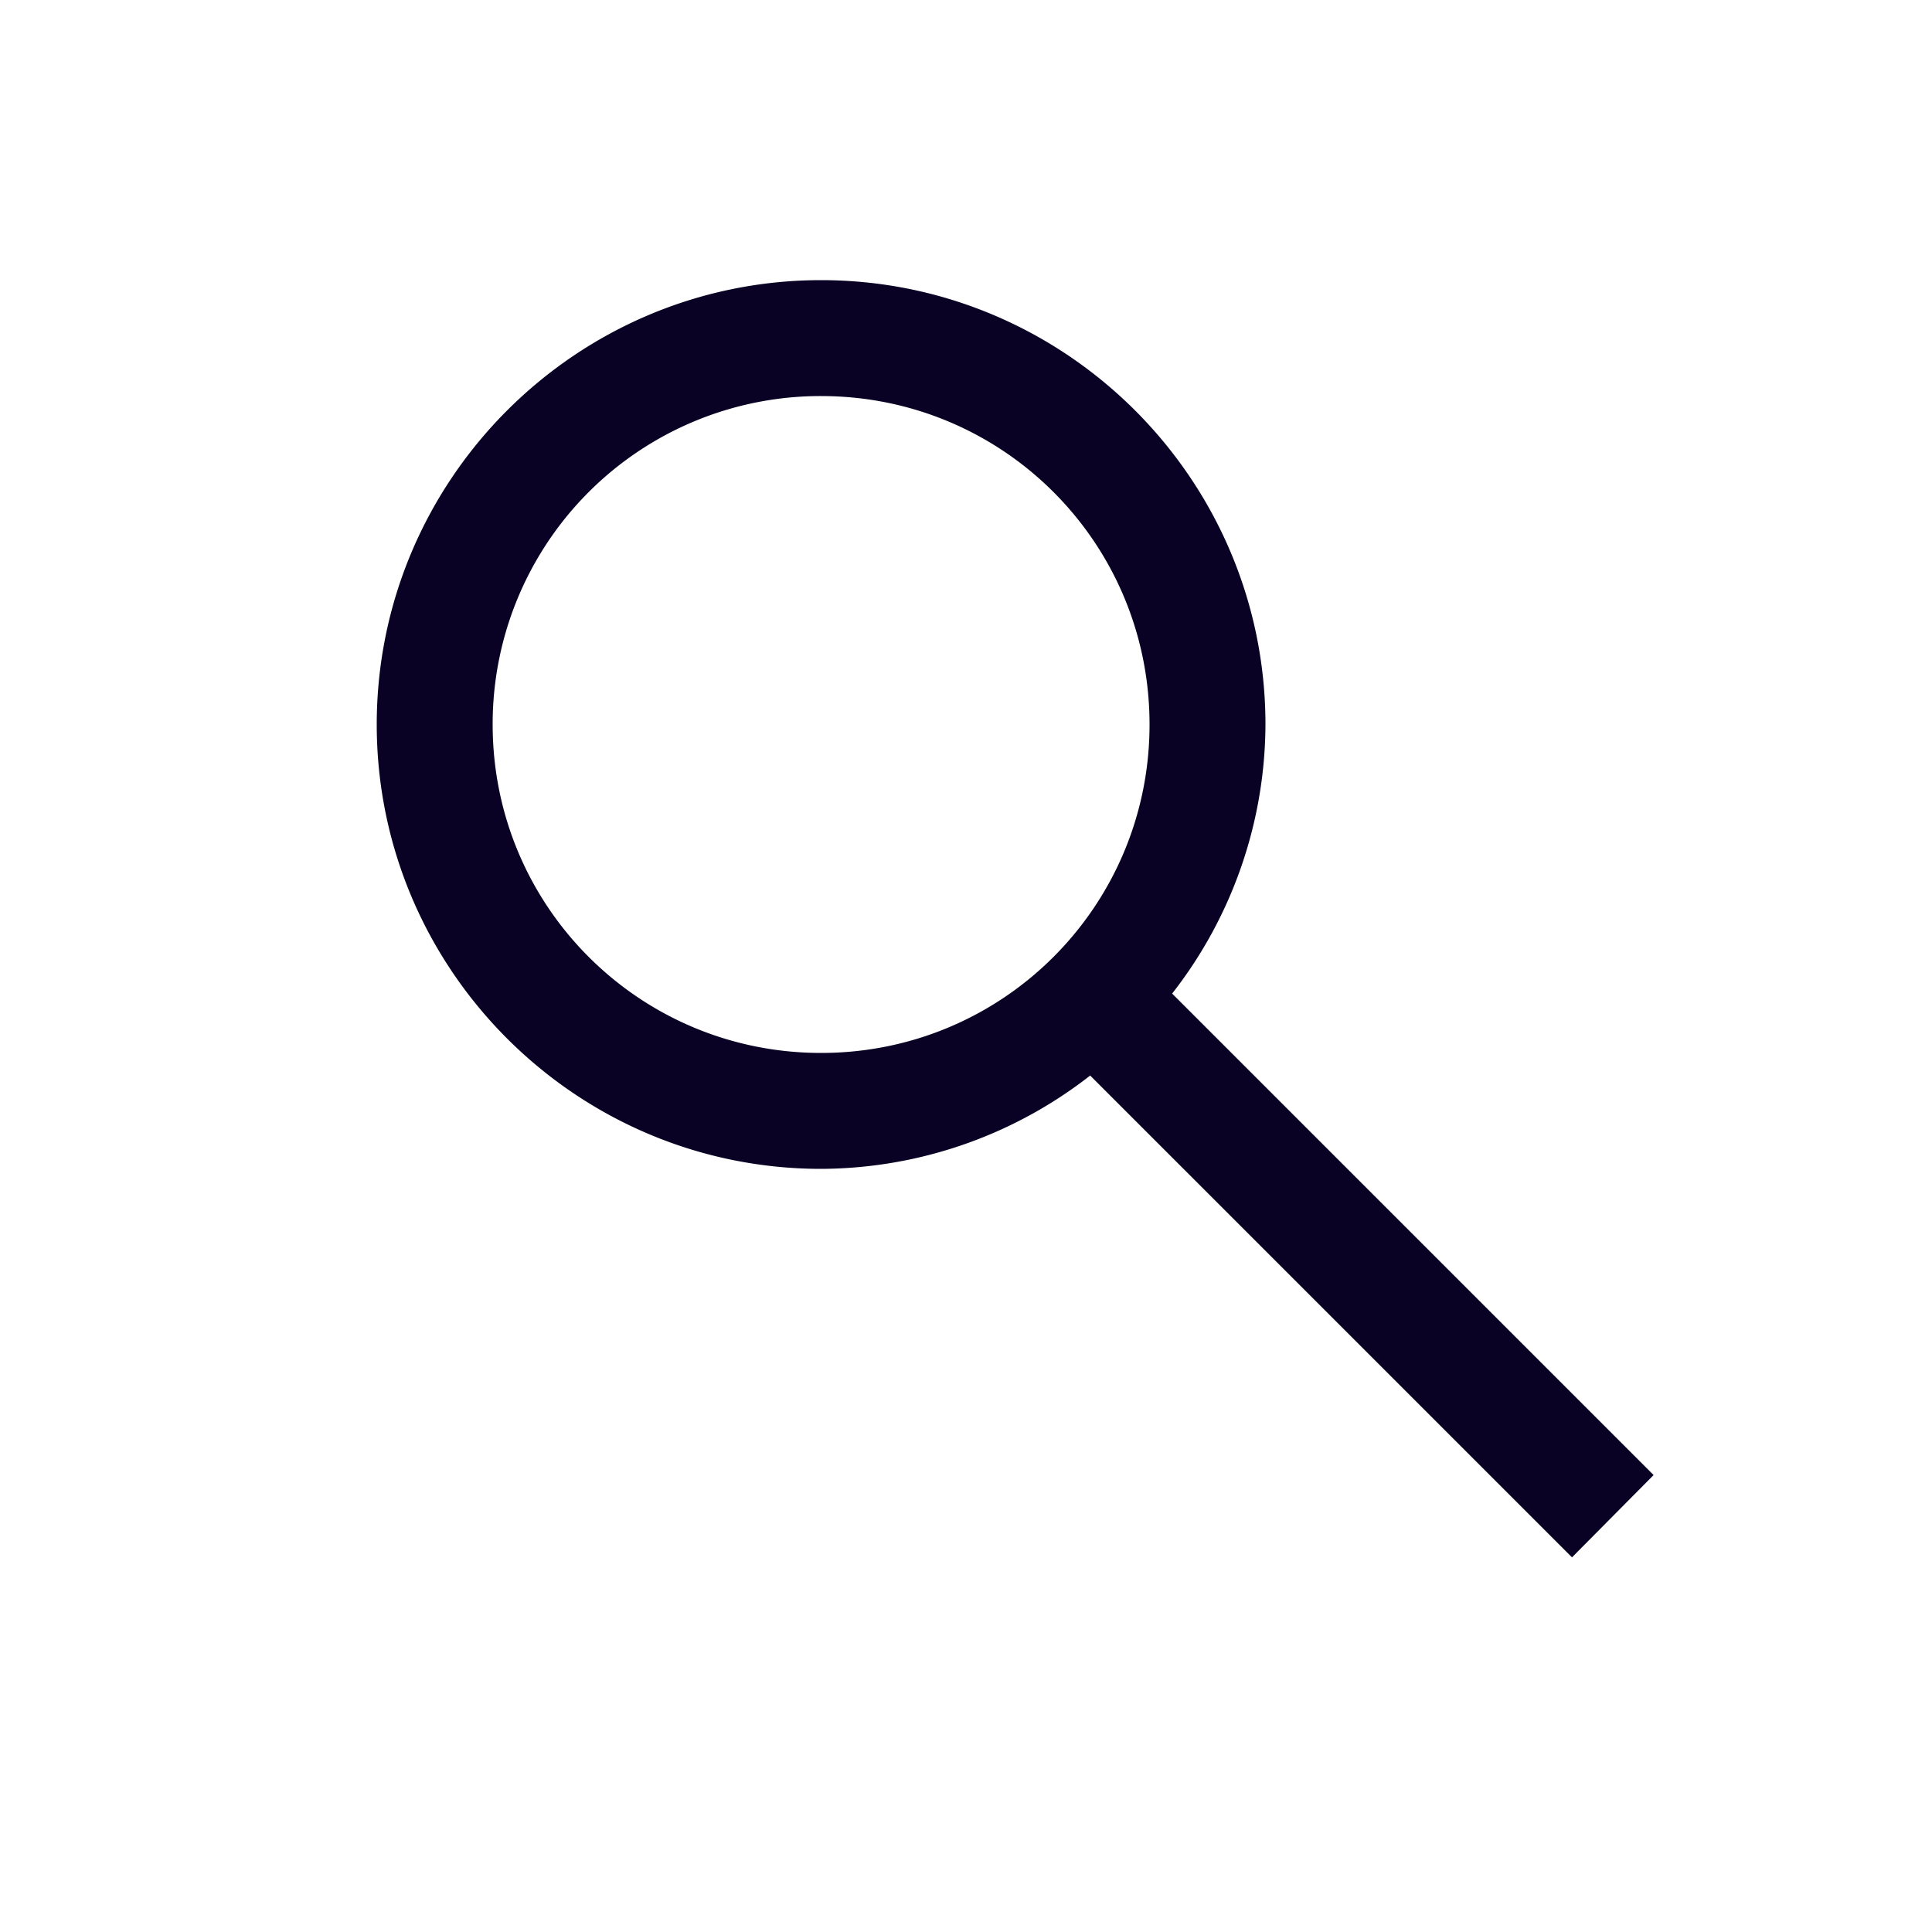 <svg xmlns="http://www.w3.org/2000/svg" width="20" height="20" viewBox="0 0 20 20">
    <path fill="#090224" fill-rule="nonzero" stroke="#090224" stroke-width=".2" d="M8.5 3C10.98 3 13 5.02 13 7.5a4.45 4.45 0 0 1-1 2.793l4.977 4.977-.704.71-4.98-4.98A4.45 4.45 0 0 1 8.5 12C6.02 12 4 9.98 4 7.5S6.02 3 8.5 3zm0 1A3.494 3.494 0 0 0 5 7.5C5 9.438 6.563 11 8.5 11c1.938 0 3.5-1.563 3.5-3.5C12 5.562 10.438 4 8.5 4z"/>
</svg>
